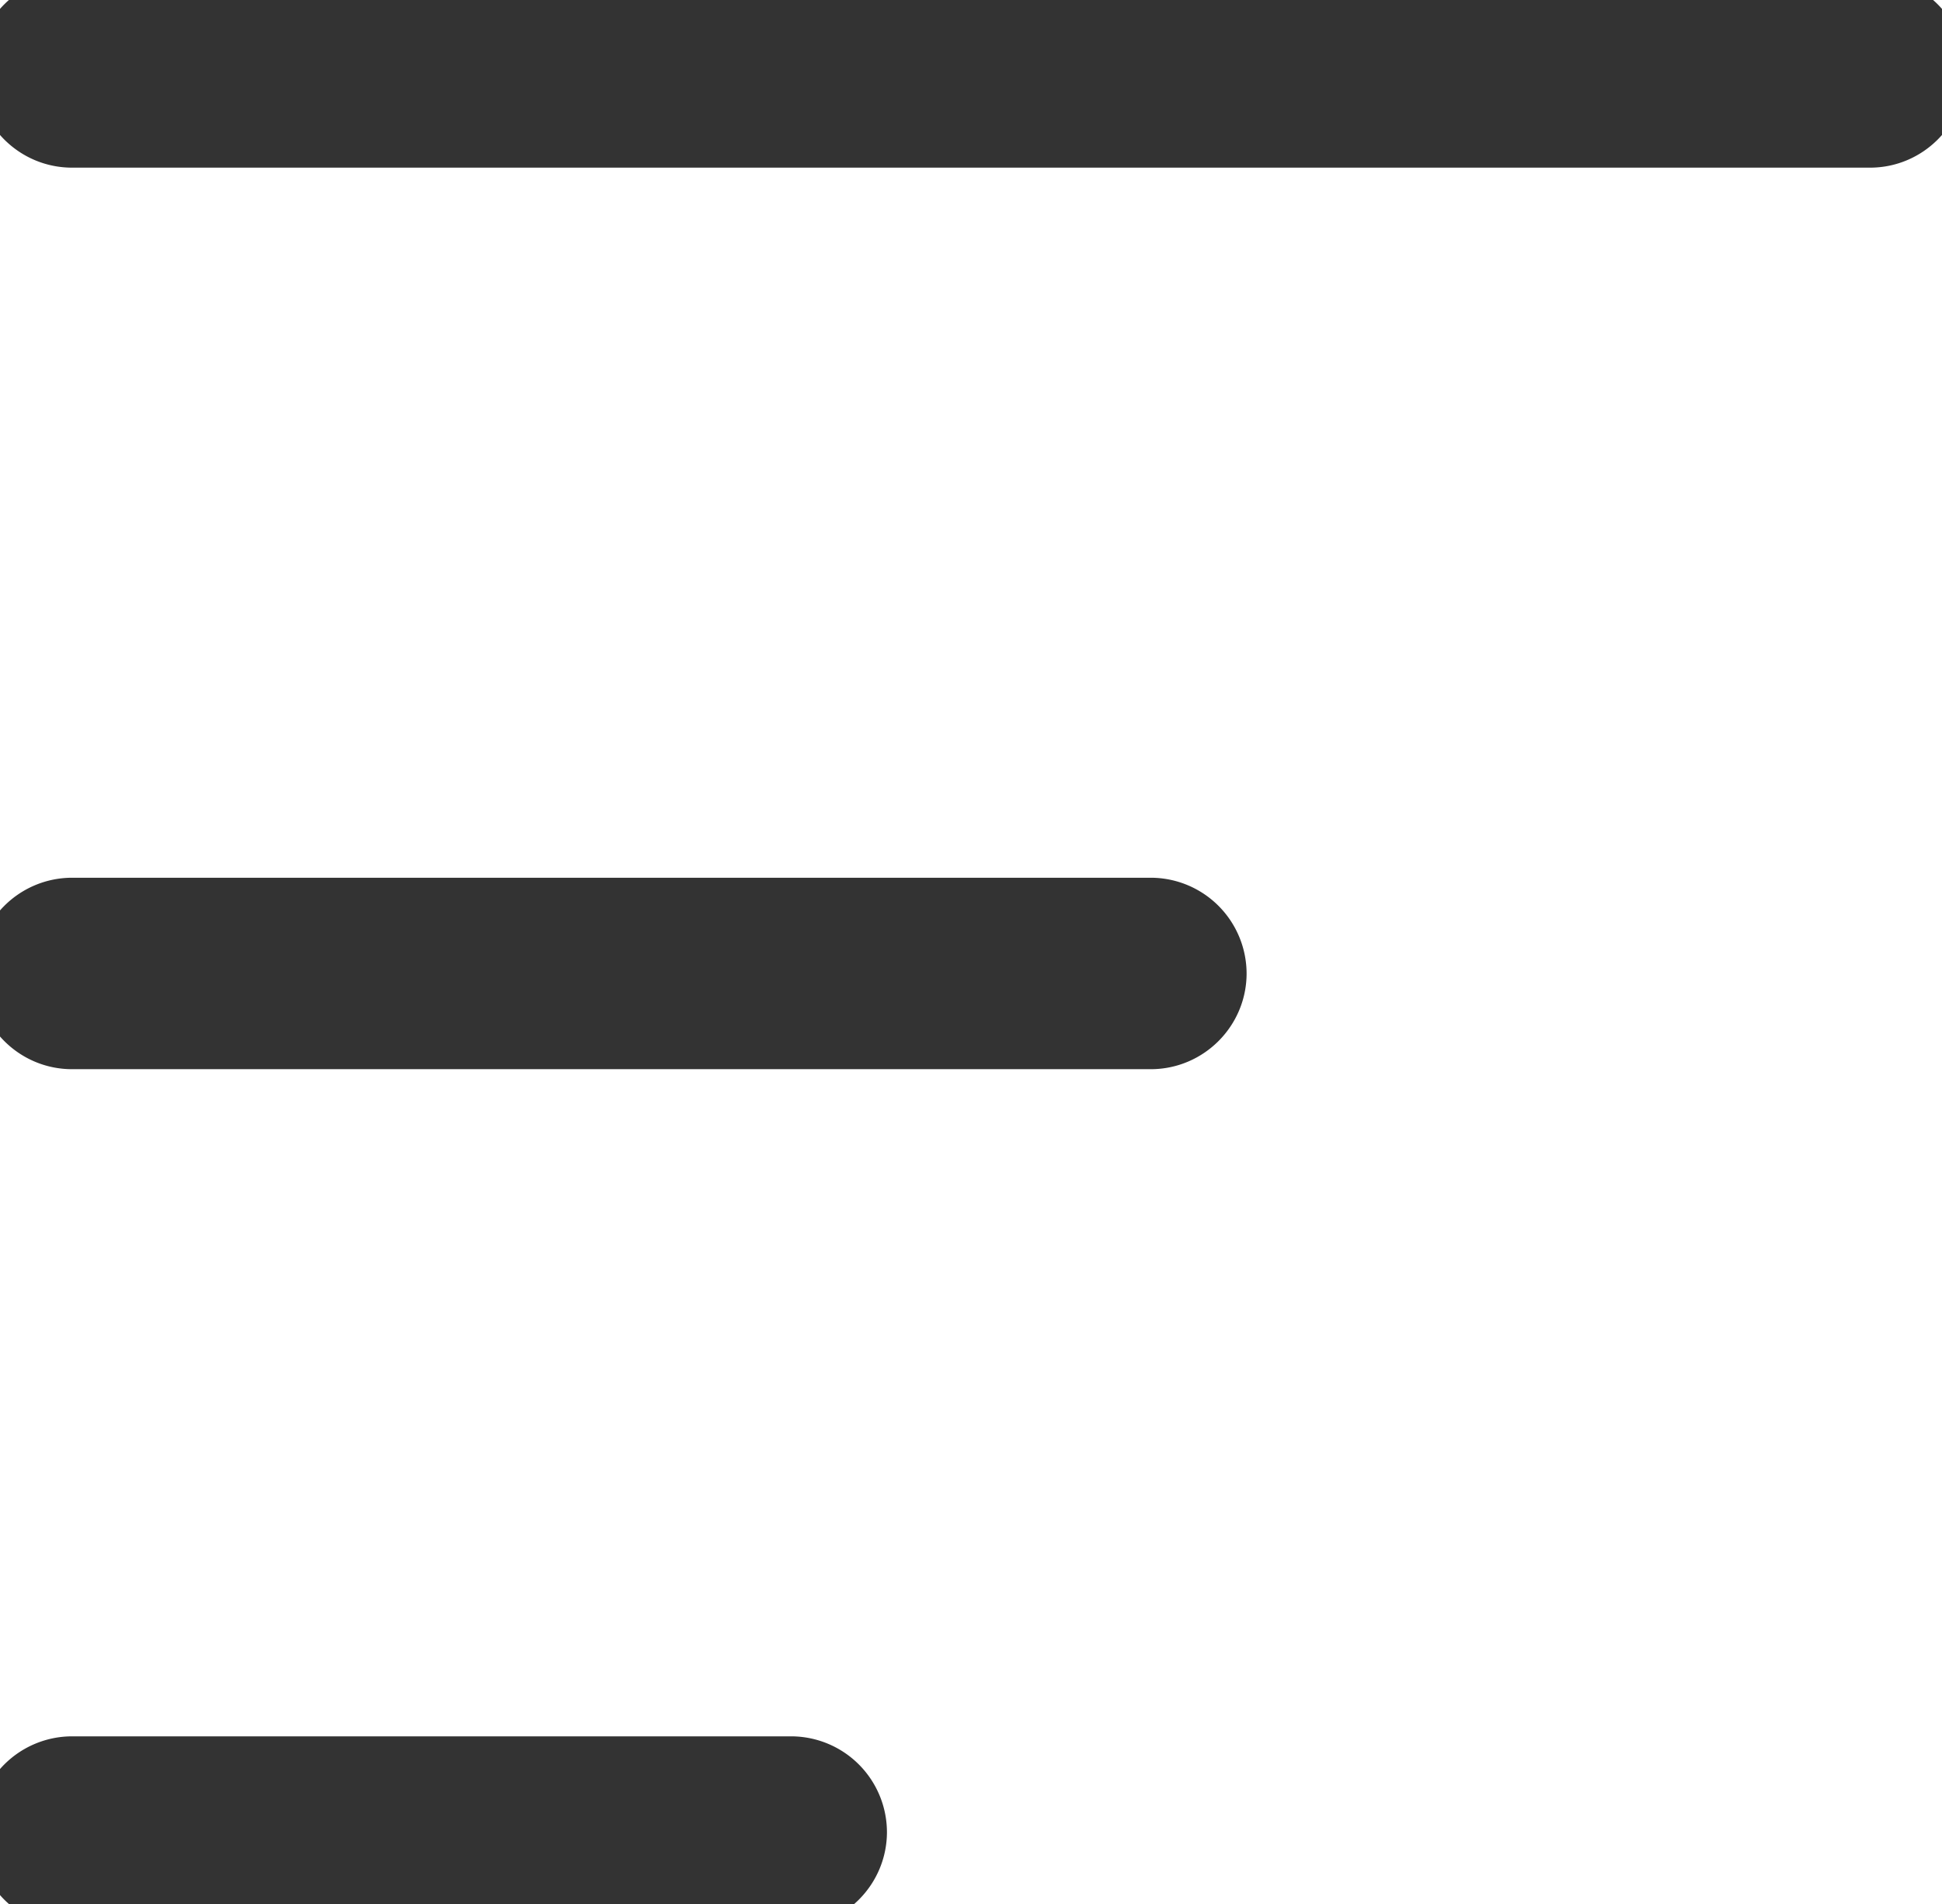 <svg xmlns="http://www.w3.org/2000/svg" width="20.4" height="20" viewBox="19.75 38.75 20.4 20"><g data-name="noun-menu-1310029"><g data-name="Path 92747"><path d="M28.817 57.994a.758.758 0 0 0-.756-.755h-7.555a.758.758 0 0 0-.756.755c0 .416.34.756.756.756h7.555c.416 0 .756-.34.756-.756Z" fill="#333" fill-rule="evenodd"/><path d="M28.817 57.994a.758.758 0 0 0-.756-.755h-7.555a.758.758 0 0 0-.756.755c0 .416.34.756.756.756h7.555c.416 0 .756-.34.756-.756Z" stroke-linejoin="round" stroke-linecap="round" stroke-width=".5" stroke="#333" fill="transparent"/></g><g data-name="Path 92746"><path d="M39.395 38.75h-18.89a.758.758 0 0 0-.755.756c0 .415.34.755.756.755h18.889c.415 0 .755-.34.755-.755a.758.758 0 0 0-.755-.756Z" fill="#333" fill-rule="evenodd"/><path d="M39.395 38.75h-18.89a.758.758 0 0 0-.755.756c0 .415.34.755.756.755h18.889c.415 0 .755-.34.755-.755a.758.758 0 0 0-.755-.756Z" stroke-linejoin="round" stroke-linecap="round" stroke-width=".5" stroke="#333" fill="transparent"/></g><g data-name="Path 92745"><path d="M20.506 49.731h11.333c.416 0 .756-.34.756-.756a.758.758 0 0 0-.756-.755H20.506a.758.758 0 0 0-.756.755c0 .416.34.756.756.756Z" fill="#333" fill-rule="evenodd"/><path d="M20.506 49.731h11.333c.416 0 .756-.34.756-.756a.758.758 0 0 0-.756-.755H20.506a.758.758 0 0 0-.756.755c0 .416.34.756.756.756Z" stroke-linejoin="round" stroke-linecap="round" stroke-width=".5" stroke="#333" fill="transparent"/></g></g></svg>